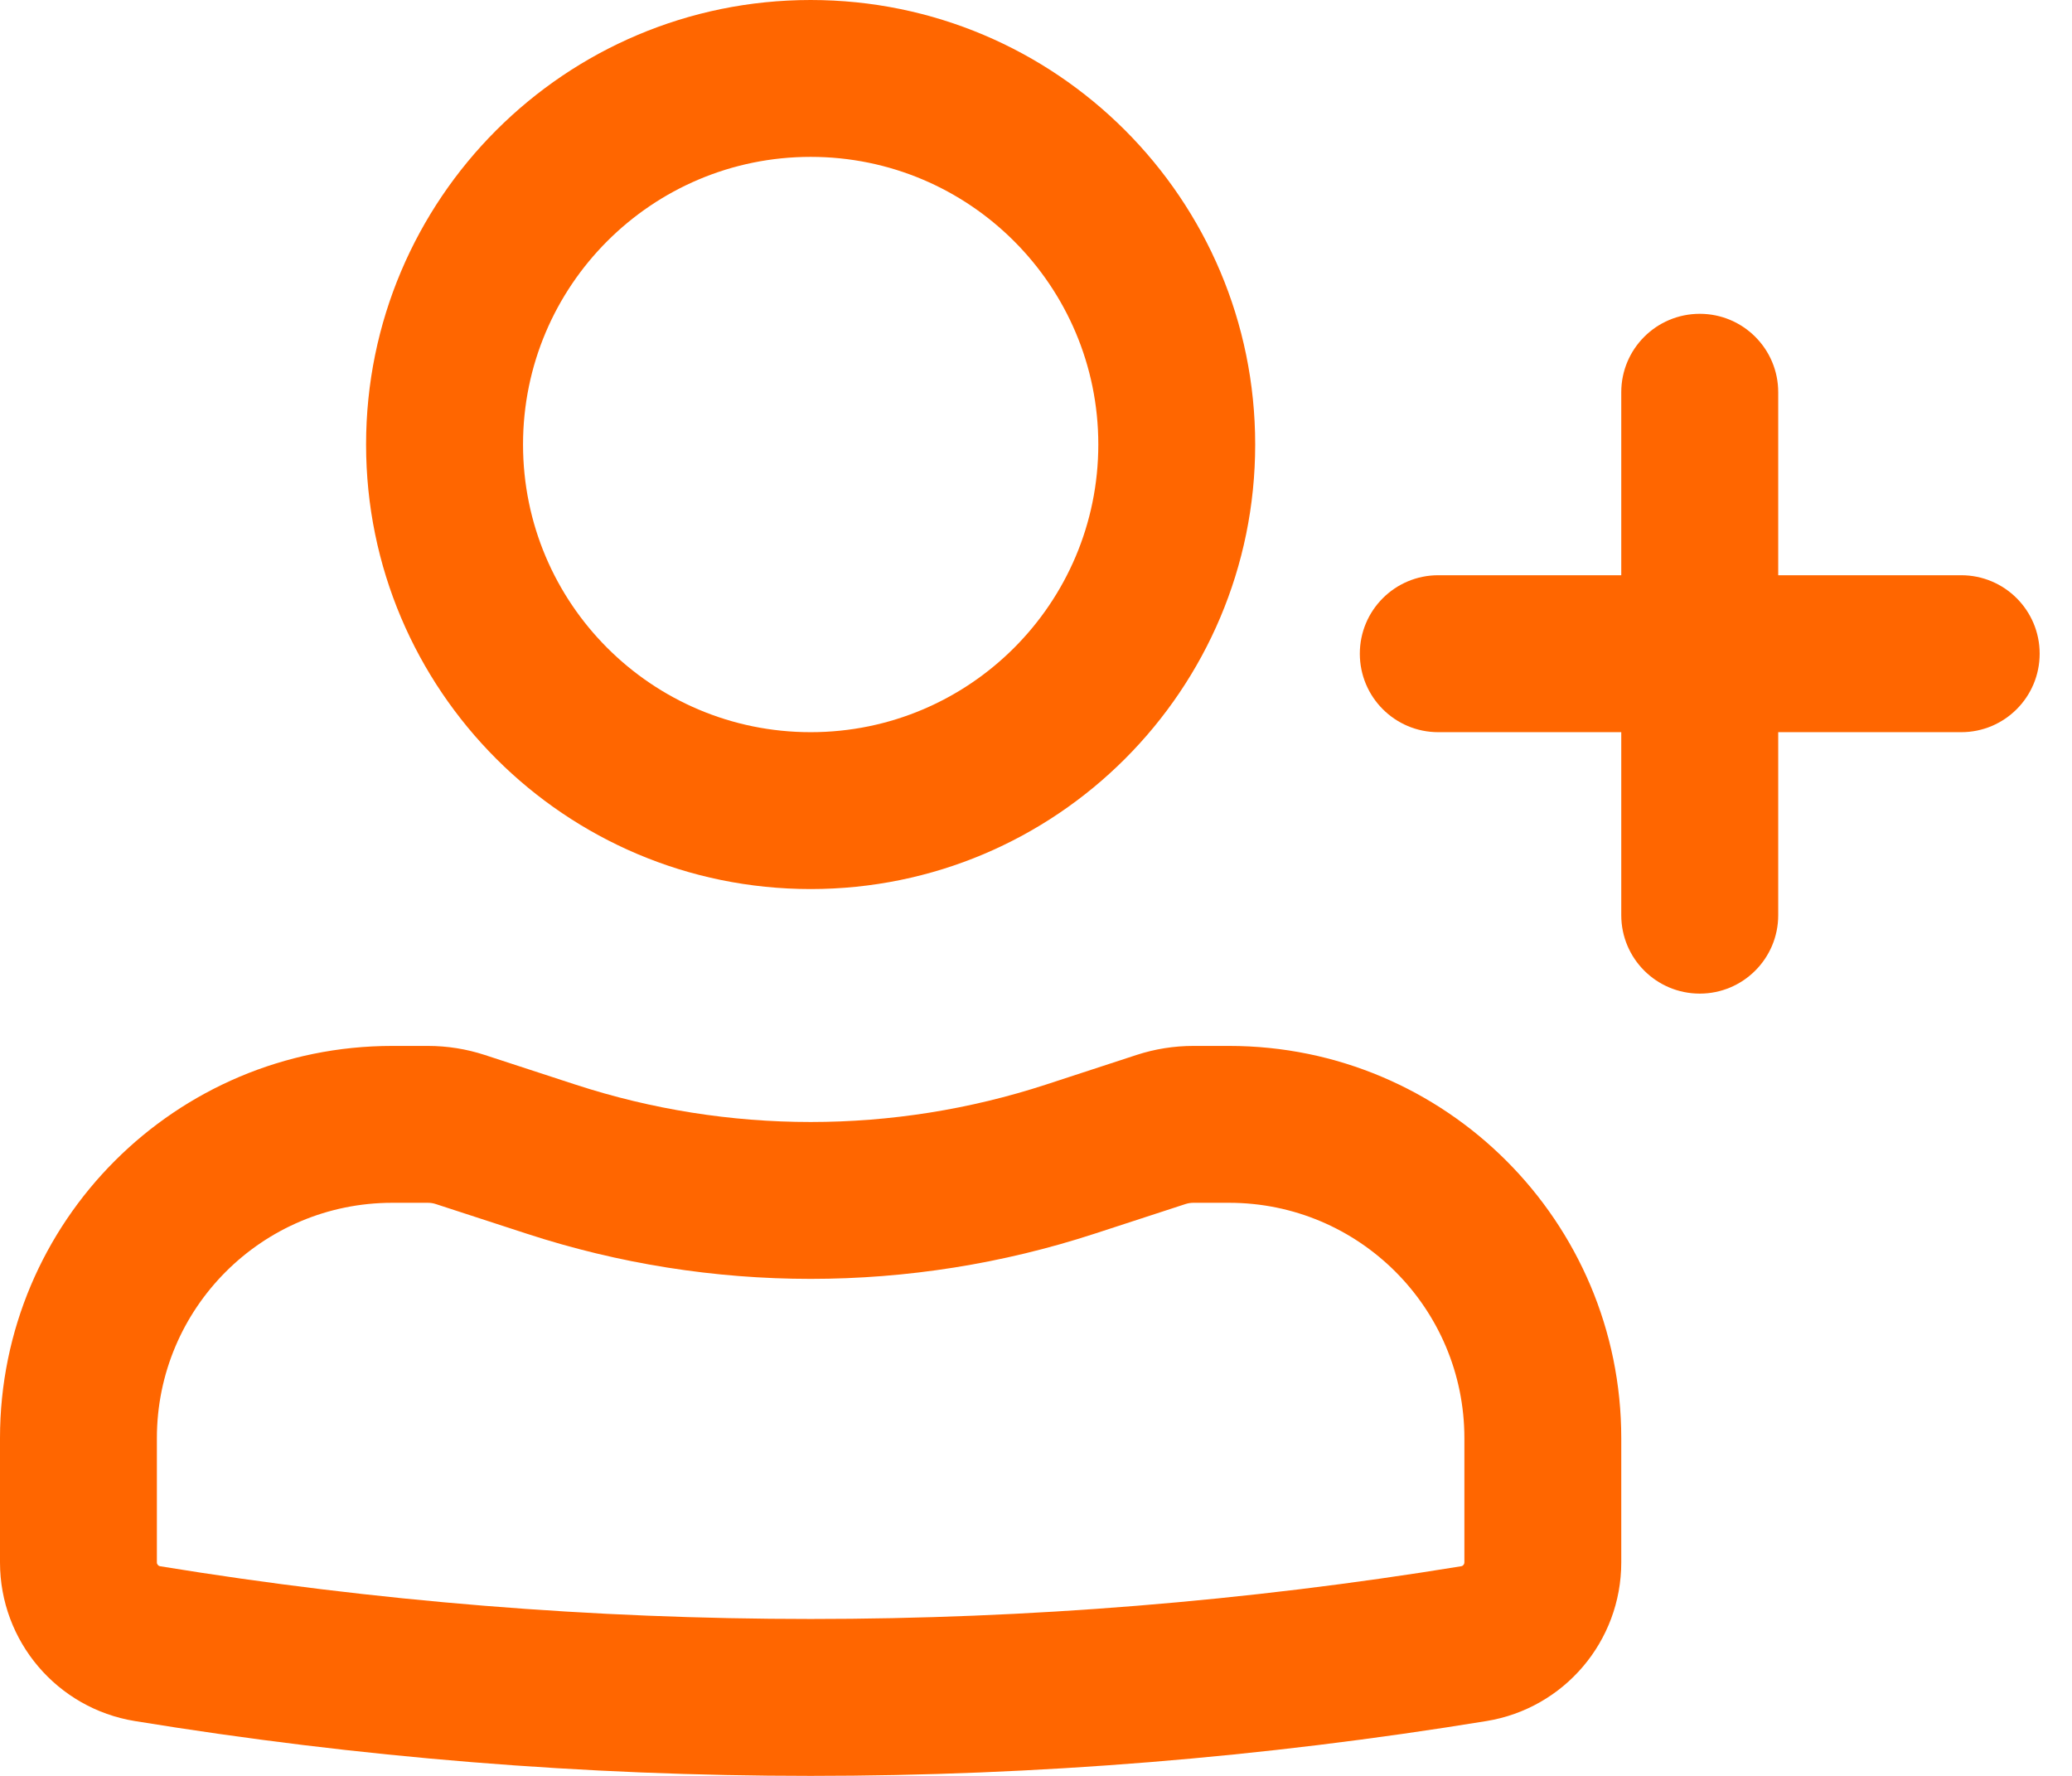<svg width="28" height="24" viewBox="0 0 28 24" fill="none" xmlns="http://www.w3.org/2000/svg">
<path fill-rule="evenodd" clip-rule="evenodd" d="M4.947 6.007C4.947 2.69 7.637 0 10.955 0C14.273 0 16.962 2.69 16.962 6.007C16.962 9.325 14.273 12.015 10.955 12.015C7.637 12.015 4.947 9.325 4.947 6.007ZM10.955 2.12C8.808 2.12 7.068 3.861 7.068 6.007C7.068 8.154 8.808 9.895 10.955 9.895C13.101 9.895 14.842 8.154 14.842 6.007C14.842 3.861 13.101 2.12 10.955 2.12Z" fill="#FF6600"/>
<path fill-rule="evenodd" clip-rule="evenodd" d="M0 19.436C0 16.508 2.373 14.135 5.301 14.135H5.782C6.043 14.135 6.302 14.176 6.55 14.257L7.774 14.657C9.841 15.332 12.069 15.332 14.136 14.657L15.359 14.257C15.607 14.176 15.866 14.135 16.127 14.135H16.609C19.536 14.135 21.909 16.508 21.909 19.436V21.115C21.909 22.18 21.138 23.088 20.087 23.259C14.039 24.247 7.871 24.247 1.822 23.259C0.772 23.088 0 22.18 0 21.115V19.436ZM5.301 16.255C3.544 16.255 2.12 17.679 2.12 19.436V21.115C2.12 21.141 2.139 21.163 2.164 21.167C7.986 22.117 13.923 22.117 19.745 21.167C19.771 21.163 19.789 21.141 19.789 21.115V19.436C19.789 17.679 18.365 16.255 16.609 16.255H16.127C16.09 16.255 16.053 16.261 16.017 16.273L14.794 16.672C12.299 17.487 9.61 17.487 7.116 16.672L5.892 16.273C5.857 16.261 5.82 16.255 5.782 16.255H5.301Z" fill="#FF6600"/>
<path d="M22.97 4.241C23.555 4.241 24.03 4.715 24.03 5.301V7.774H26.503C27.089 7.774 27.563 8.249 27.563 8.834C27.563 9.42 27.089 9.895 26.503 9.895H24.03V12.368C24.03 12.954 23.555 13.428 22.97 13.428C22.384 13.428 21.909 12.954 21.909 12.368V9.895H19.436C18.85 9.895 18.376 9.42 18.376 8.834C18.376 8.249 18.85 7.774 19.436 7.774H21.909V5.301C21.909 4.715 22.384 4.241 22.97 4.241Z" fill="#FF6600"/>
</svg>

